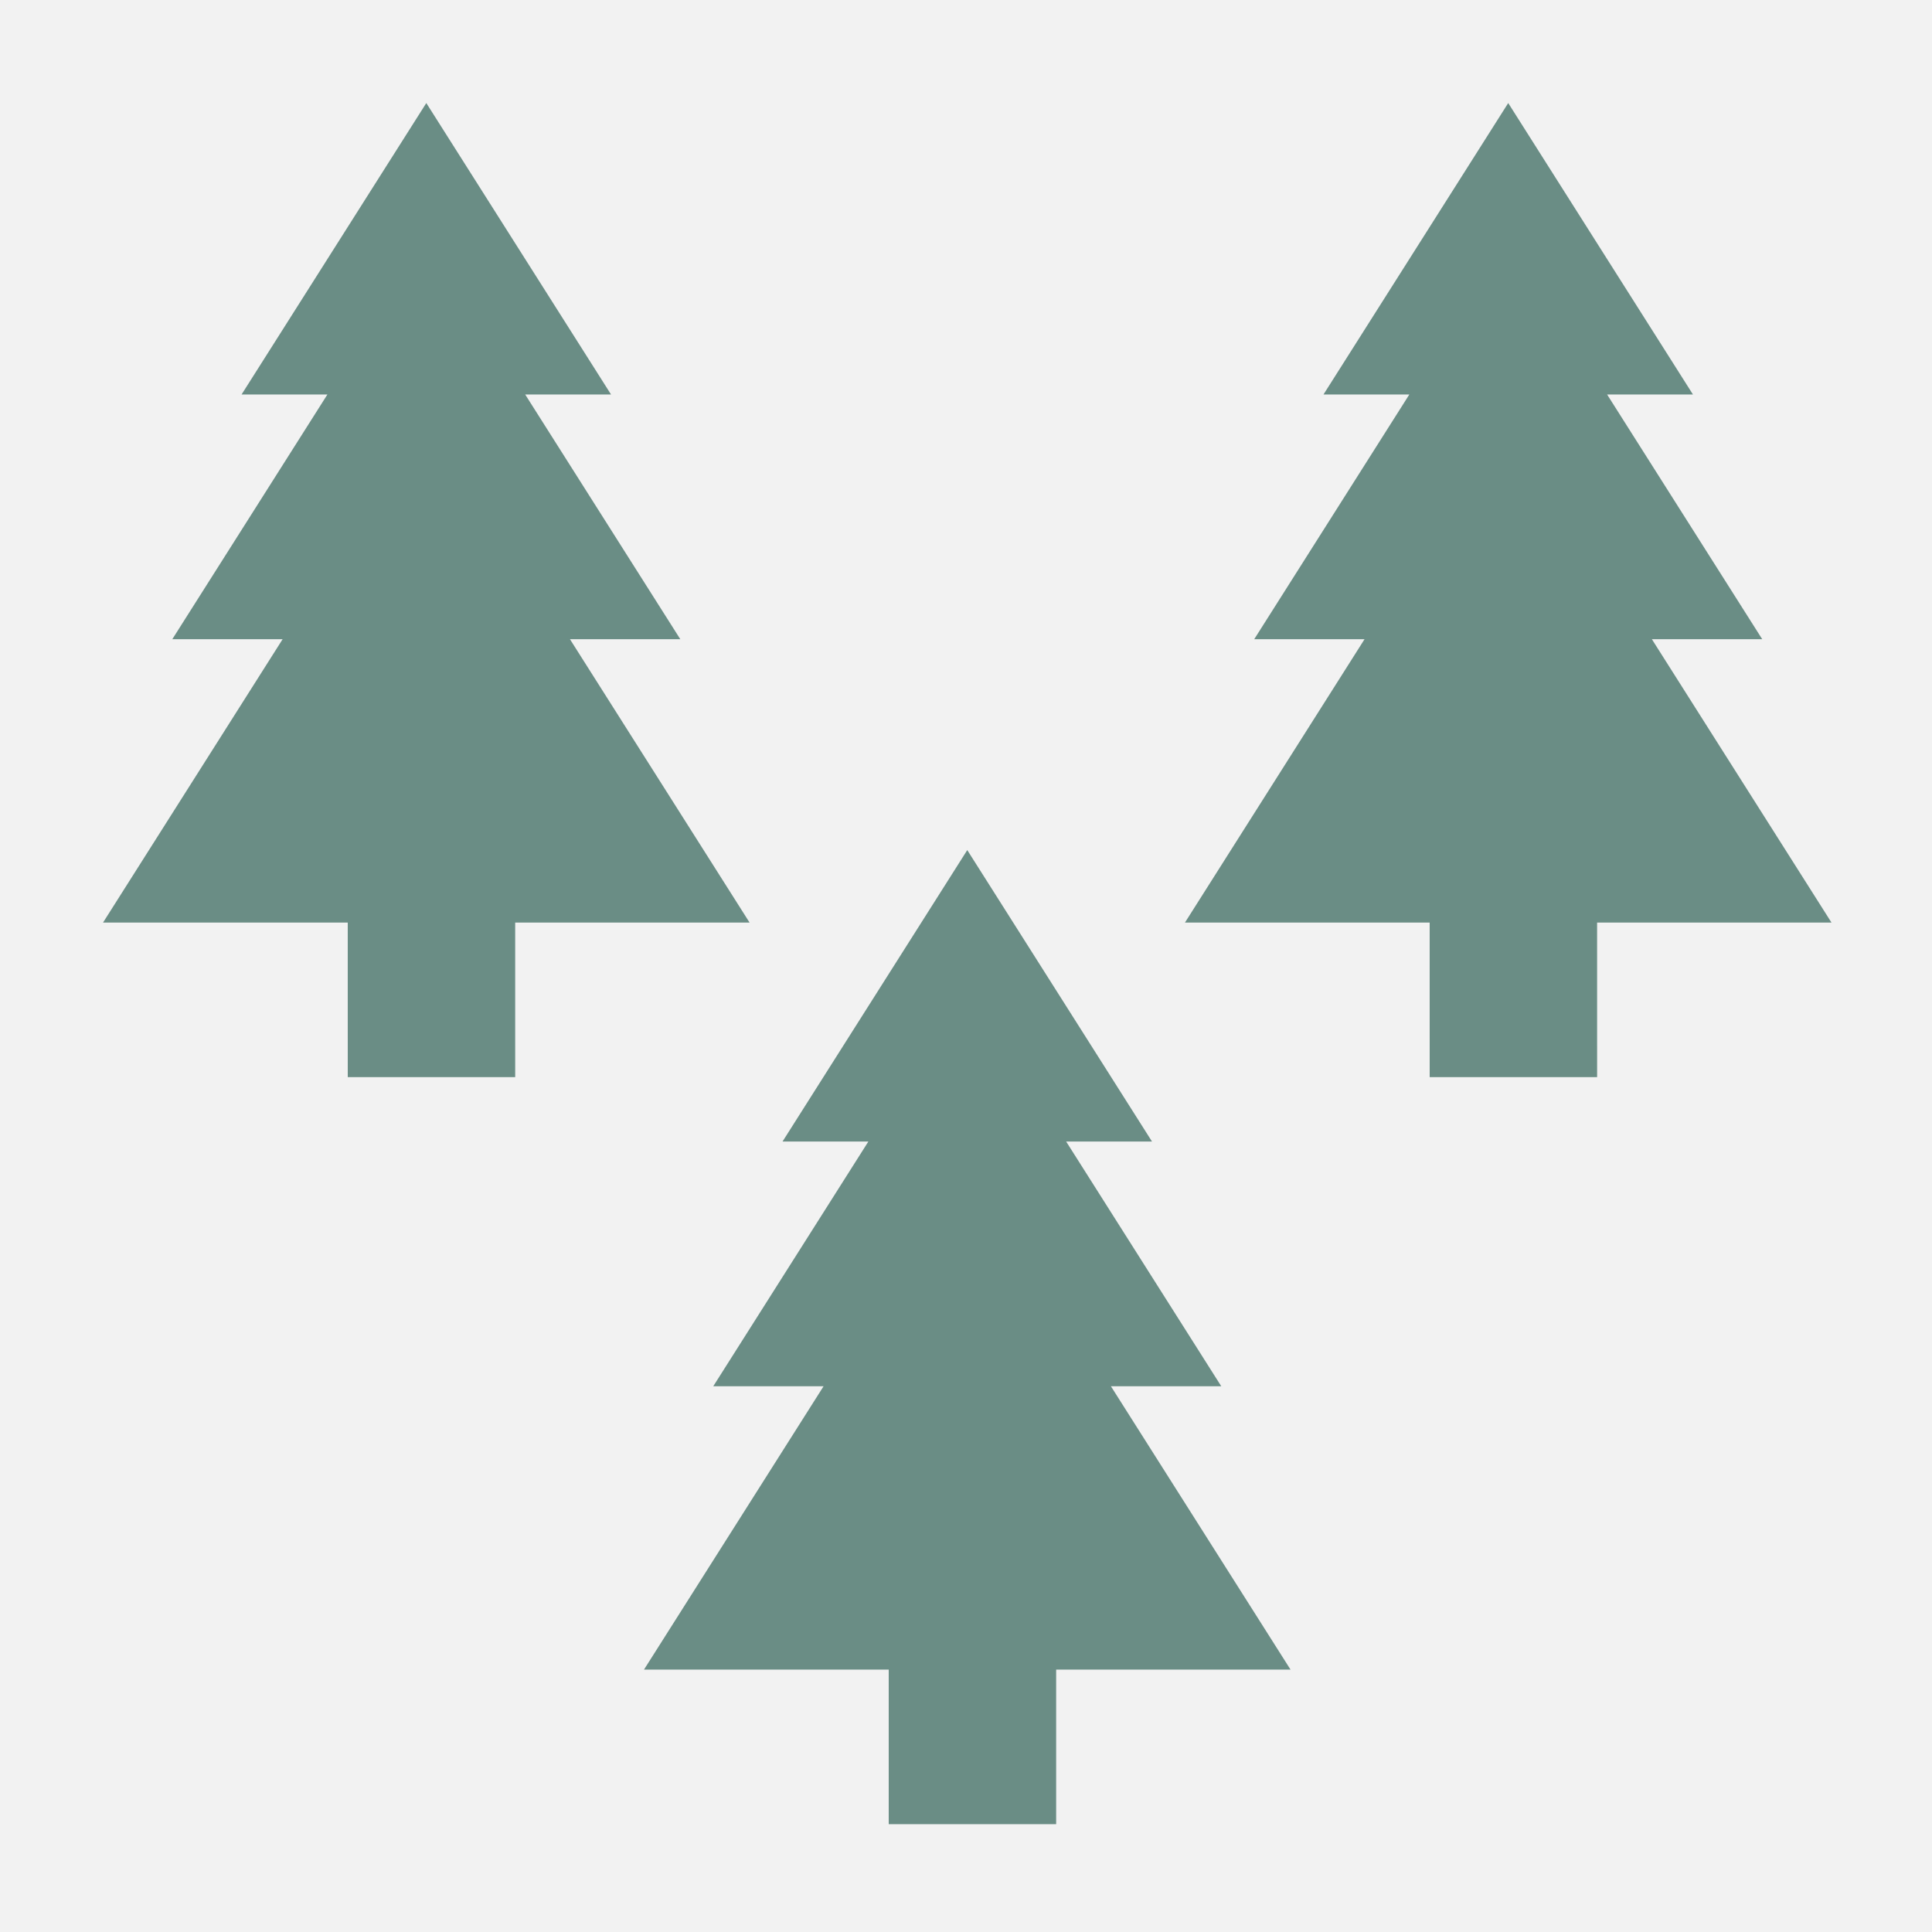 <?xml version="1.0" encoding="UTF-8"?>
<svg width="150px" height="150px" viewBox="0 0 150 150" version="1.1" xmlns="http://www.w3.org/2000/svg" xmlns:xlink="http://www.w3.org/1999/xlink">
    <!-- Generator: Sketch 64 (93537) - https://sketch.com -->
    <title>Group</title>
    <desc>Created with Sketch.</desc>
    <g id="Page-1" stroke="none" stroke-width="1" fill="none" fill-rule="evenodd">
        <g id="Artboard-Copy" transform="translate(-28, -18)">
            <g id="Group" transform="translate(28, 18)">
                <rect id="Rectangle" fill="#F2F2F2" x="0" y="0" width="150" height="150"></rect>
                <path d="M75.098,66 L89.44,88.627 L82.775,88.627 L94.818,107.627 L86.251,107.627 L100.196,129.627 L82,129.627 L82,141.627 L69,141.627 L69,129.627 L50,129.627 L63.943,107.627 L55.378,107.627 L67.42,88.627 L60.756,88.627 L75.098,66 Z M117.098,8 L131.44,30.627 L124.775,30.627 L136.818,49.627 L128.251,49.627 L142.196,71.627 L123.999,71.627 L124,83.627 L111,83.627 L110.999,71.627 L92,71.627 L105.943,49.627 L97.378,49.627 L109.42,30.627 L102.756,30.627 L117.098,8 Z M33.098,8 L47.44,30.627 L40.775,30.627 L52.818,49.627 L44.251,49.627 L58.196,71.627 L39.999,71.627 L40,83.627 L27,83.627 L26.999,71.627 L8,71.627 L21.943,49.627 L13.378,49.627 L25.42,30.627 L18.756,30.627 L33.098,8 Z" id="Shape" fill="#6A8D85"></path>
            </g>
        </g>
    </g>
</svg>